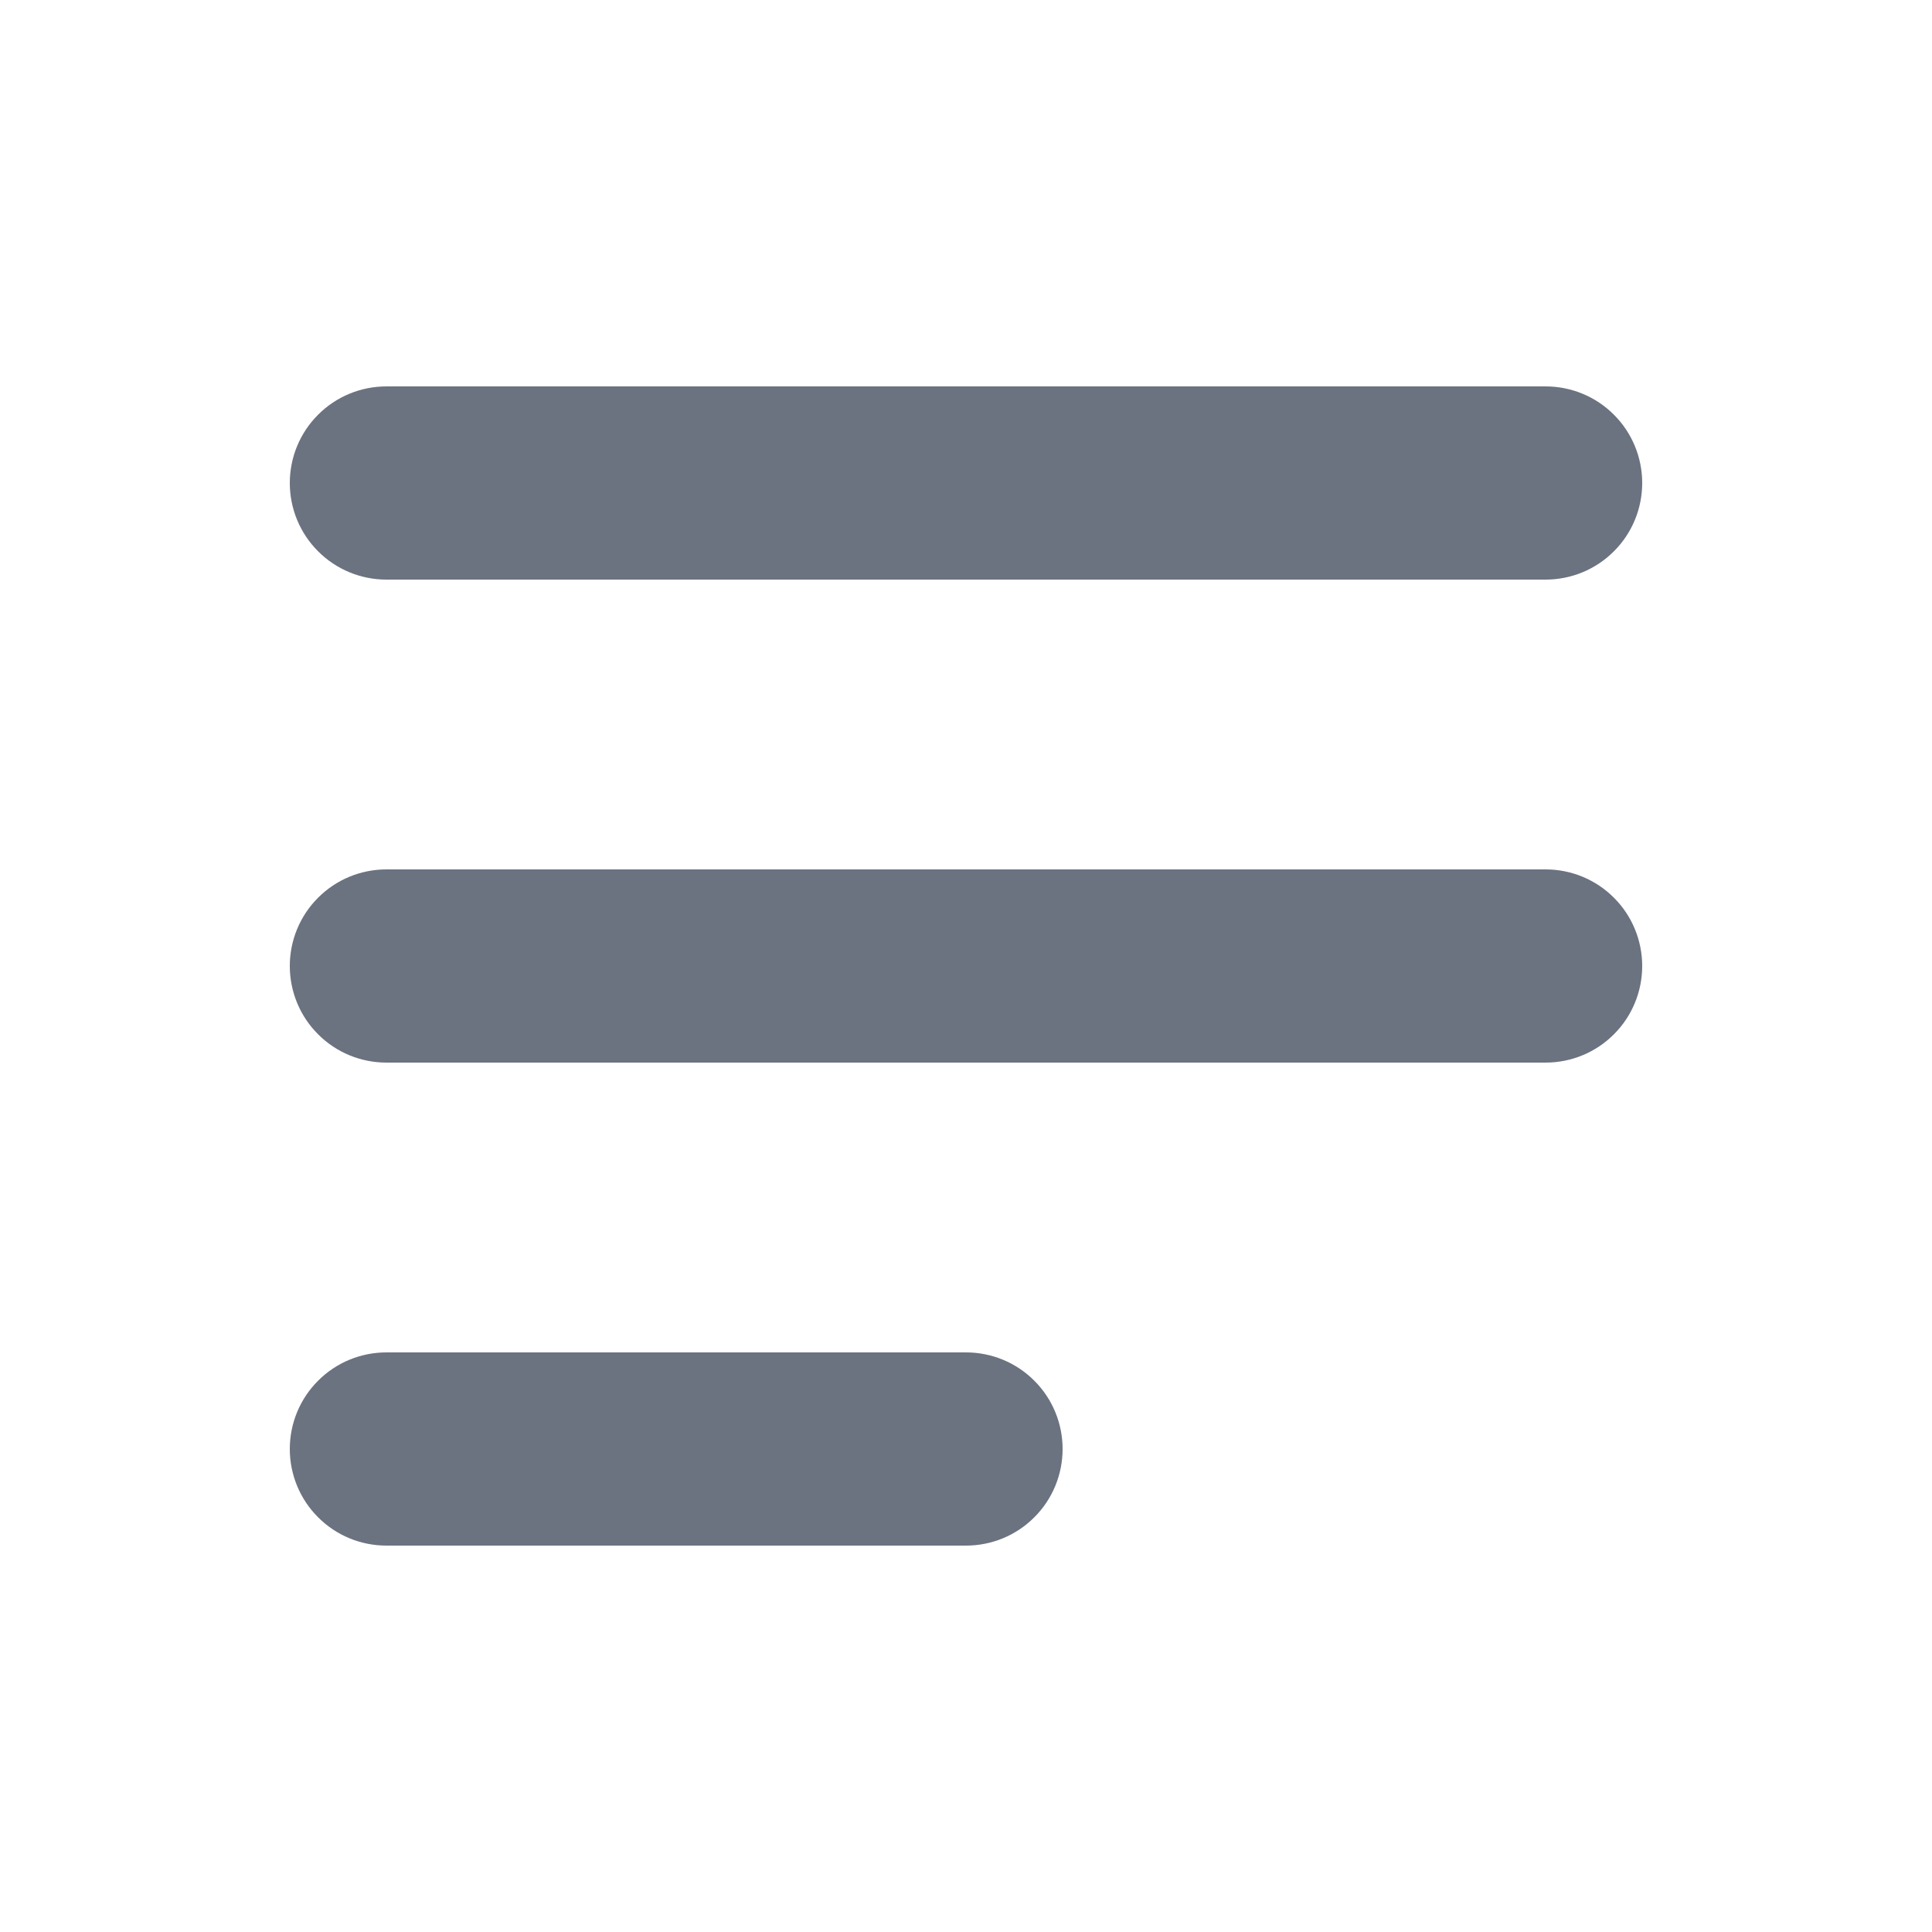 <svg width="20" height="20" viewBox="0 0 20 20" fill="none" xmlns="http://www.w3.org/2000/svg">
<path fill-rule="evenodd" clip-rule="evenodd" d="M3 5C3 4.735 3.105 4.48 3.293 4.293C3.48 4.105 3.735 4 4 4H16C16.265 4 16.52 4.105 16.707 4.293C16.895 4.48 17 4.735 17 5C17 5.265 16.895 5.52 16.707 5.707C16.52 5.895 16.265 6 16 6H4C3.735 6 3.48 5.895 3.293 5.707C3.105 5.52 3 5.265 3 5ZM3 10C3 9.735 3.105 9.48 3.293 9.293C3.48 9.105 3.735 9 4 9H16C16.265 9 16.52 9.105 16.707 9.293C16.895 9.48 17 9.735 17 10C17 10.265 16.895 10.52 16.707 10.707C16.52 10.895 16.265 11 16 11H4C3.735 11 3.48 10.895 3.293 10.707C3.105 10.52 3 10.265 3 10ZM3 15C3 14.735 3.105 14.48 3.293 14.293C3.48 14.105 3.735 14 4 14H10C10.265 14 10.52 14.105 10.707 14.293C10.895 14.48 11 14.735 11 15C11 15.265 10.895 15.52 10.707 15.707C10.52 15.895 10.265 16 10 16H4C3.735 16 3.48 15.895 3.293 15.707C3.105 15.52 3 15.265 3 15Z" fill="#6B7280"/>
</svg>
